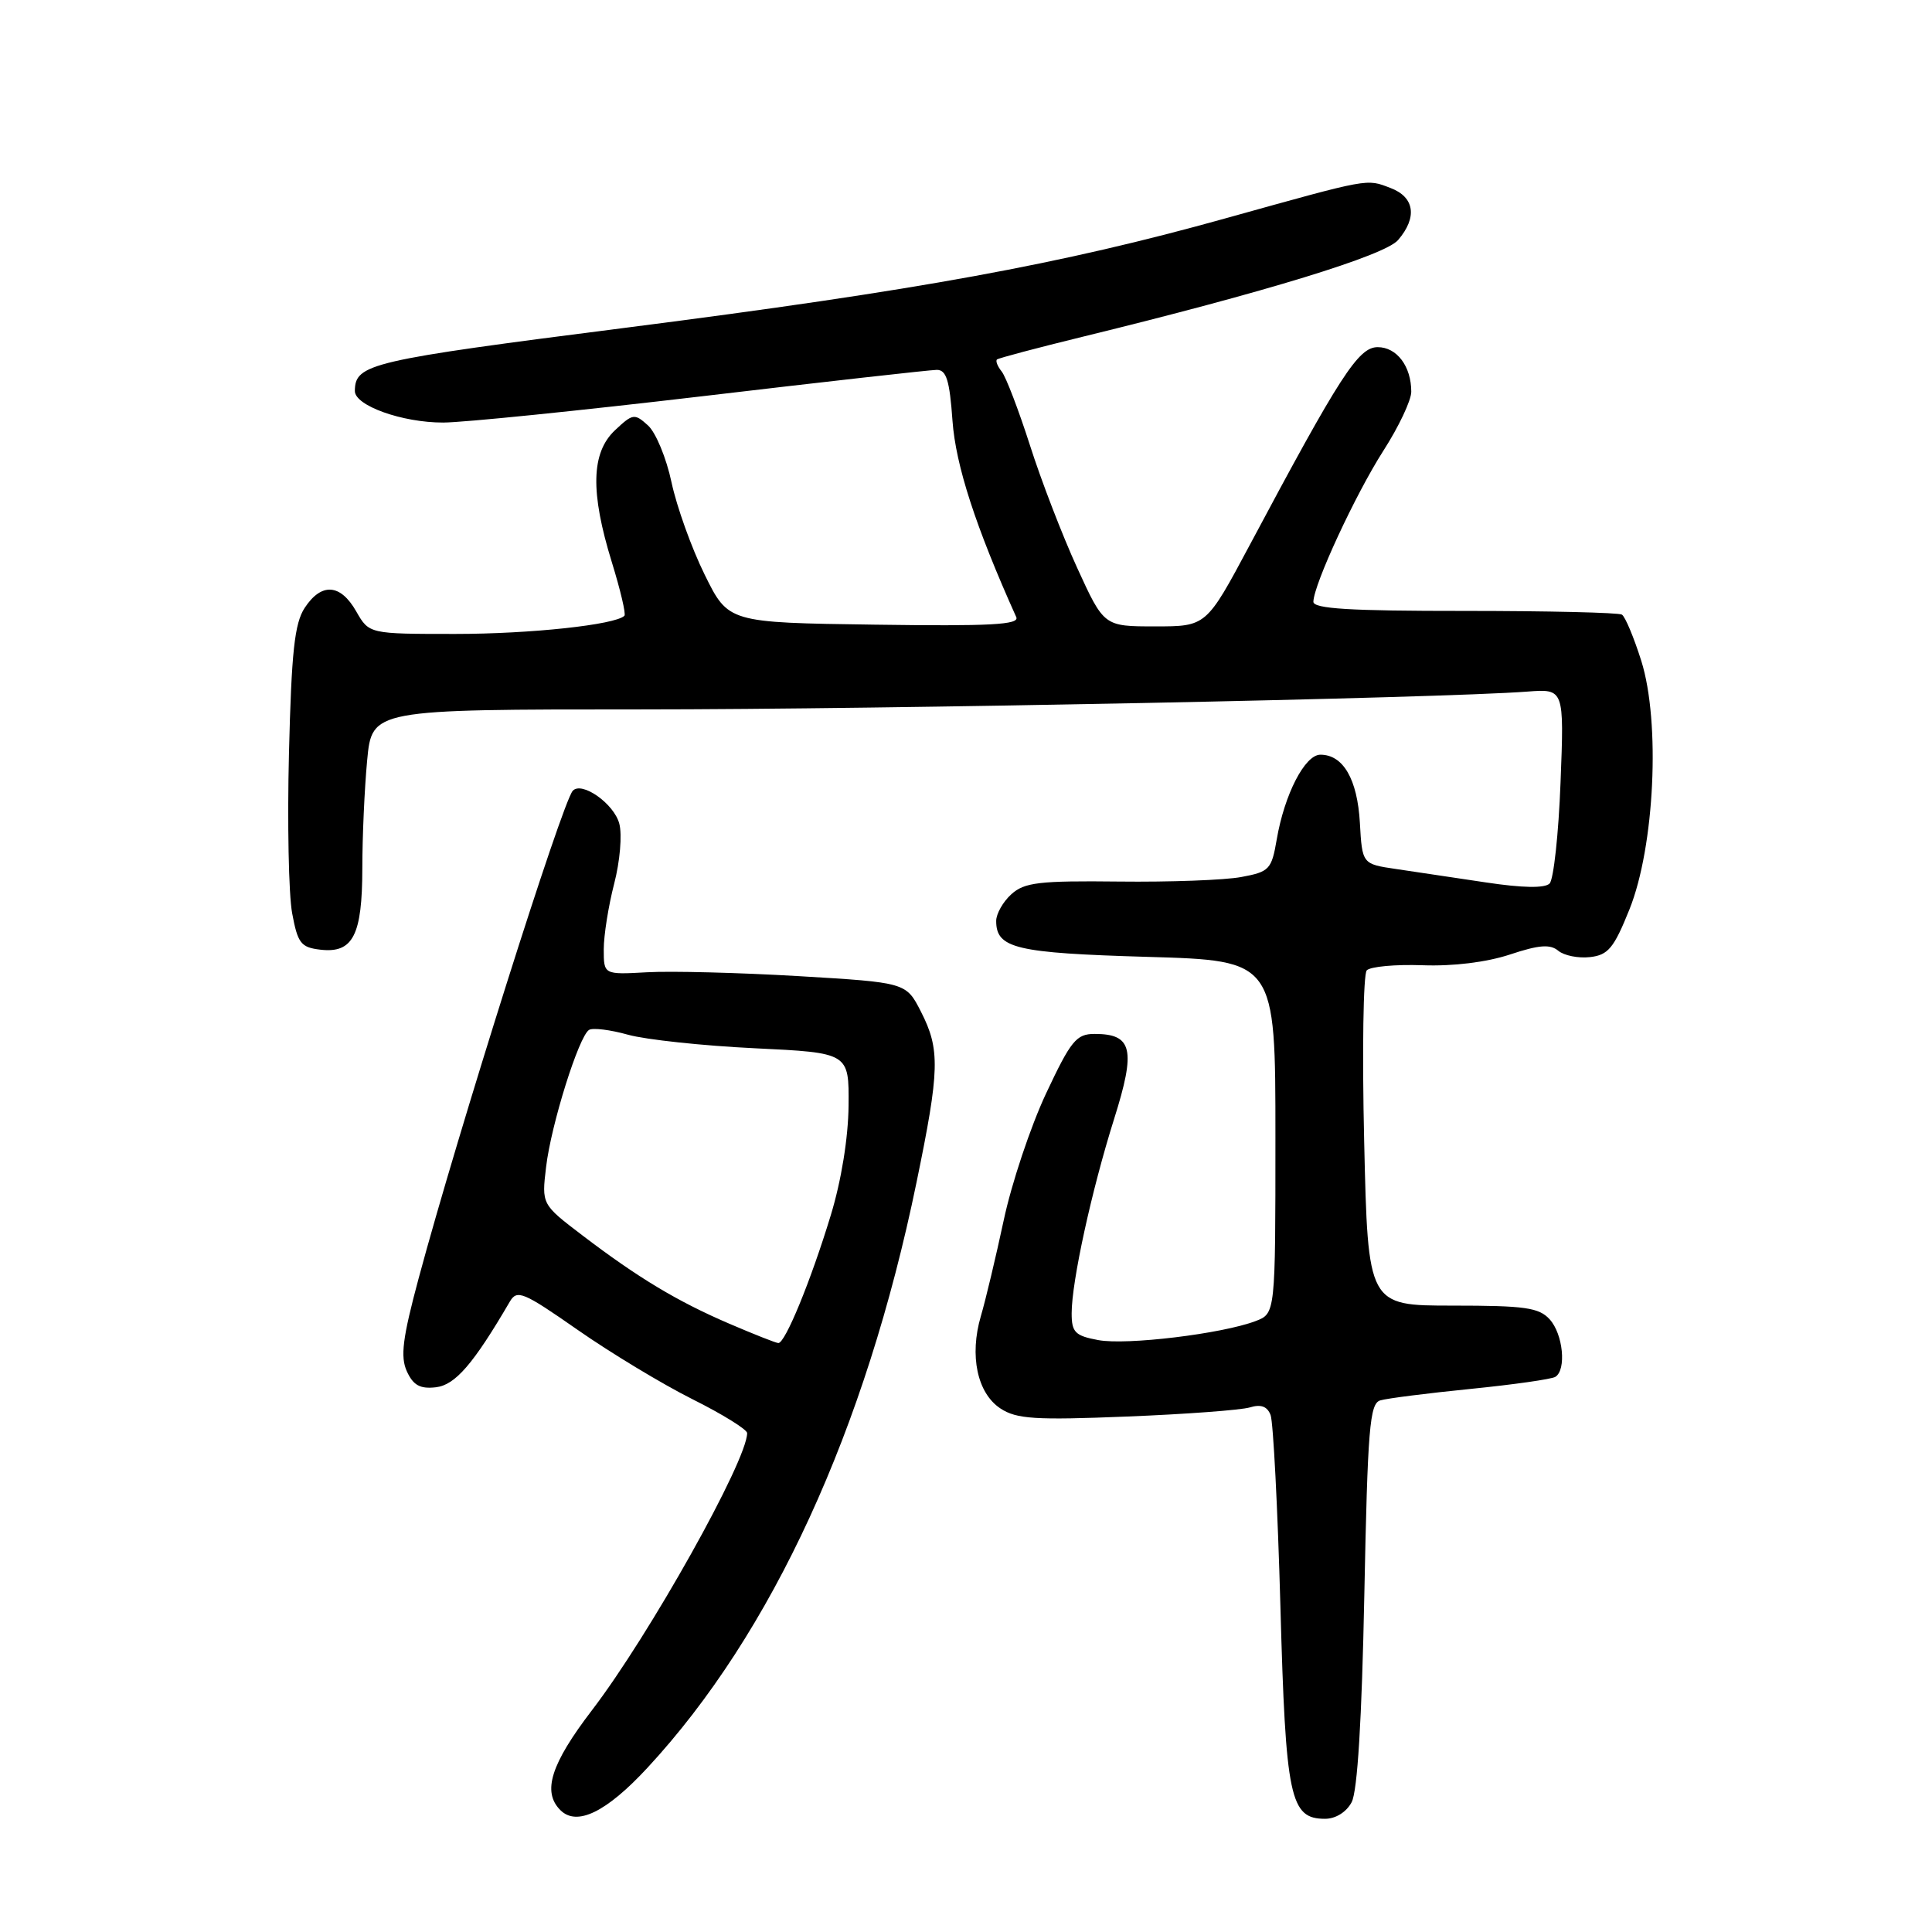 <?xml version="1.0" encoding="UTF-8" standalone="no"?>
<!DOCTYPE svg PUBLIC "-//W3C//DTD SVG 1.1//EN" "http://www.w3.org/Graphics/SVG/1.1/DTD/svg11.dtd" >
<svg xmlns="http://www.w3.org/2000/svg" xmlns:xlink="http://www.w3.org/1999/xlink" version="1.1" viewBox="0 0 256 256">
 <g >
 <path fill="currentColor"
d=" M 85.80 234.23 C 102.31 216.40 114.69 189.46 121.44 156.69 C 124.52 141.76 124.59 139.07 122.03 134.05 C 120.06 130.19 120.06 130.19 105.78 129.34 C 97.93 128.88 88.91 128.65 85.75 128.83 C 80.00 129.15 80.00 129.15 80.00 125.79 C 80.00 123.95 80.62 120.04 81.38 117.10 C 82.15 114.15 82.45 110.60 82.06 109.14 C 81.36 106.48 77.07 103.47 75.89 104.79 C 74.48 106.36 60.70 149.95 55.47 169.39 C 53.34 177.32 53.03 179.77 53.91 181.71 C 54.76 183.56 55.66 184.06 57.76 183.82 C 60.32 183.52 62.72 180.75 67.55 172.48 C 68.51 170.84 69.31 171.17 76.55 176.22 C 80.92 179.27 87.76 183.40 91.75 185.40 C 95.74 187.39 99.00 189.42 99.00 189.89 C 99.00 193.54 86.05 216.67 78.44 226.61 C 72.99 233.74 71.82 237.42 74.25 239.85 C 76.43 242.03 80.34 240.13 85.80 234.23 Z  M 179.10 238.80 C 179.87 237.37 180.45 227.86 180.78 211.33 C 181.22 189.25 181.49 185.98 182.89 185.56 C 183.78 185.29 189.15 184.61 194.84 184.04 C 200.53 183.47 205.59 182.75 206.09 182.44 C 207.58 181.52 207.12 176.79 205.35 174.83 C 203.93 173.26 202.07 173.00 192.48 173.00 C 181.26 173.00 181.26 173.00 180.76 151.25 C 180.48 139.29 180.64 129.09 181.10 128.58 C 181.56 128.08 184.89 127.77 188.50 127.90 C 192.55 128.05 196.98 127.50 200.07 126.48 C 203.92 125.20 205.40 125.08 206.48 125.98 C 207.25 126.62 209.14 127.00 210.69 126.82 C 213.09 126.55 213.85 125.63 215.91 120.50 C 219.25 112.18 220.03 95.69 217.48 87.57 C 216.50 84.47 215.35 81.71 214.91 81.44 C 214.47 81.17 205.09 80.95 194.06 80.95 C 178.85 80.96 174.01 80.66 174.03 79.73 C 174.08 77.42 179.60 65.51 183.30 59.73 C 185.34 56.56 187.00 53.04 187.00 51.91 C 187.00 48.54 185.09 46.00 182.55 46.00 C 179.99 46.00 177.59 49.72 165.58 72.25 C 159.84 83.00 159.84 83.00 153.06 83.00 C 146.28 83.00 146.28 83.00 142.73 75.24 C 140.78 70.98 137.96 63.67 136.47 58.99 C 134.97 54.32 133.29 49.93 132.73 49.23 C 132.17 48.53 131.89 47.81 132.11 47.63 C 132.32 47.45 137.45 46.09 143.50 44.61 C 167.76 38.68 183.49 33.85 185.25 31.81 C 187.83 28.81 187.45 26.12 184.25 24.91 C 181.02 23.68 181.67 23.56 162.50 28.90 C 140.54 35.03 121.67 38.47 83.13 43.40 C 48.90 47.77 47.06 48.20 47.02 51.80 C 46.99 53.74 53.29 56.00 58.72 55.99 C 61.35 55.99 76.78 54.42 93.00 52.51 C 109.22 50.59 123.23 49.02 124.12 49.01 C 125.40 49.00 125.83 50.39 126.21 55.76 C 126.64 61.68 129.27 69.79 134.66 81.77 C 135.11 82.78 131.25 82.99 115.87 82.77 C 96.50 82.50 96.50 82.50 93.36 76.12 C 91.63 72.61 89.66 67.11 88.98 63.91 C 88.30 60.70 86.90 57.31 85.86 56.37 C 84.08 54.76 83.85 54.79 81.49 57.01 C 78.33 59.98 78.20 65.20 81.07 74.49 C 82.21 78.18 82.96 81.37 82.74 81.59 C 81.54 82.79 70.28 84.00 60.32 84.00 C 48.91 84.00 48.91 84.00 47.20 81.01 C 45.11 77.34 42.59 77.17 40.37 80.55 C 39.03 82.60 38.62 86.38 38.29 99.80 C 38.06 108.99 38.25 118.53 38.71 121.00 C 39.45 125.00 39.87 125.54 42.47 125.84 C 46.77 126.33 48.00 123.94 48.01 115.06 C 48.01 110.90 48.30 104.46 48.65 100.75 C 49.29 94.00 49.29 94.00 84.89 94.00 C 117.38 94.00 190.57 92.53 202.38 91.64 C 207.26 91.27 207.26 91.27 206.78 103.68 C 206.52 110.51 205.86 116.54 205.33 117.07 C 204.69 117.71 201.76 117.66 196.92 116.93 C 192.84 116.32 187.47 115.52 185.00 115.15 C 180.50 114.49 180.50 114.49 180.19 109.01 C 179.86 103.25 177.98 100.00 174.96 100.00 C 172.90 100.00 170.19 105.27 169.17 111.25 C 168.49 115.21 168.20 115.52 164.47 116.21 C 162.29 116.62 154.99 116.89 148.26 116.81 C 137.71 116.69 135.74 116.92 134.01 118.49 C 132.90 119.49 132.00 121.09 132.00 122.03 C 132.00 125.67 134.60 126.28 152.03 126.79 C 169.00 127.28 169.00 127.28 169.00 150.66 C 169.00 174.05 169.00 174.05 166.37 175.05 C 161.92 176.74 149.26 178.27 145.53 177.57 C 142.46 177.00 142.00 176.54 142.00 174.02 C 142.00 169.82 144.64 157.74 147.63 148.25 C 150.53 139.06 150.06 137.00 145.04 137.00 C 142.62 137.00 141.90 137.88 138.59 144.93 C 136.55 149.29 134.03 156.83 133.00 161.68 C 131.96 166.53 130.60 172.25 129.97 174.39 C 128.43 179.63 129.49 184.62 132.58 186.64 C 134.70 188.03 137.18 188.19 149.28 187.70 C 157.10 187.39 164.45 186.84 165.61 186.49 C 167.08 186.04 167.92 186.35 168.36 187.50 C 168.71 188.42 169.30 199.81 169.66 212.83 C 170.36 238.31 170.93 241.00 175.58 241.00 C 176.98 241.00 178.41 240.11 179.10 238.80 Z  M 96.62 175.39 C 89.73 172.43 84.53 169.30 77.14 163.67 C 71.77 159.58 71.77 159.58 72.36 154.63 C 73.02 149.02 76.70 137.31 78.05 136.47 C 78.55 136.16 80.88 136.45 83.23 137.11 C 85.58 137.76 93.12 138.57 100.00 138.90 C 112.50 139.50 112.50 139.50 112.44 146.50 C 112.40 150.75 111.48 156.44 110.09 161.00 C 107.45 169.69 104.03 178.02 103.13 177.96 C 102.78 177.94 99.86 176.78 96.62 175.39 Z "/>
</g>
</svg>